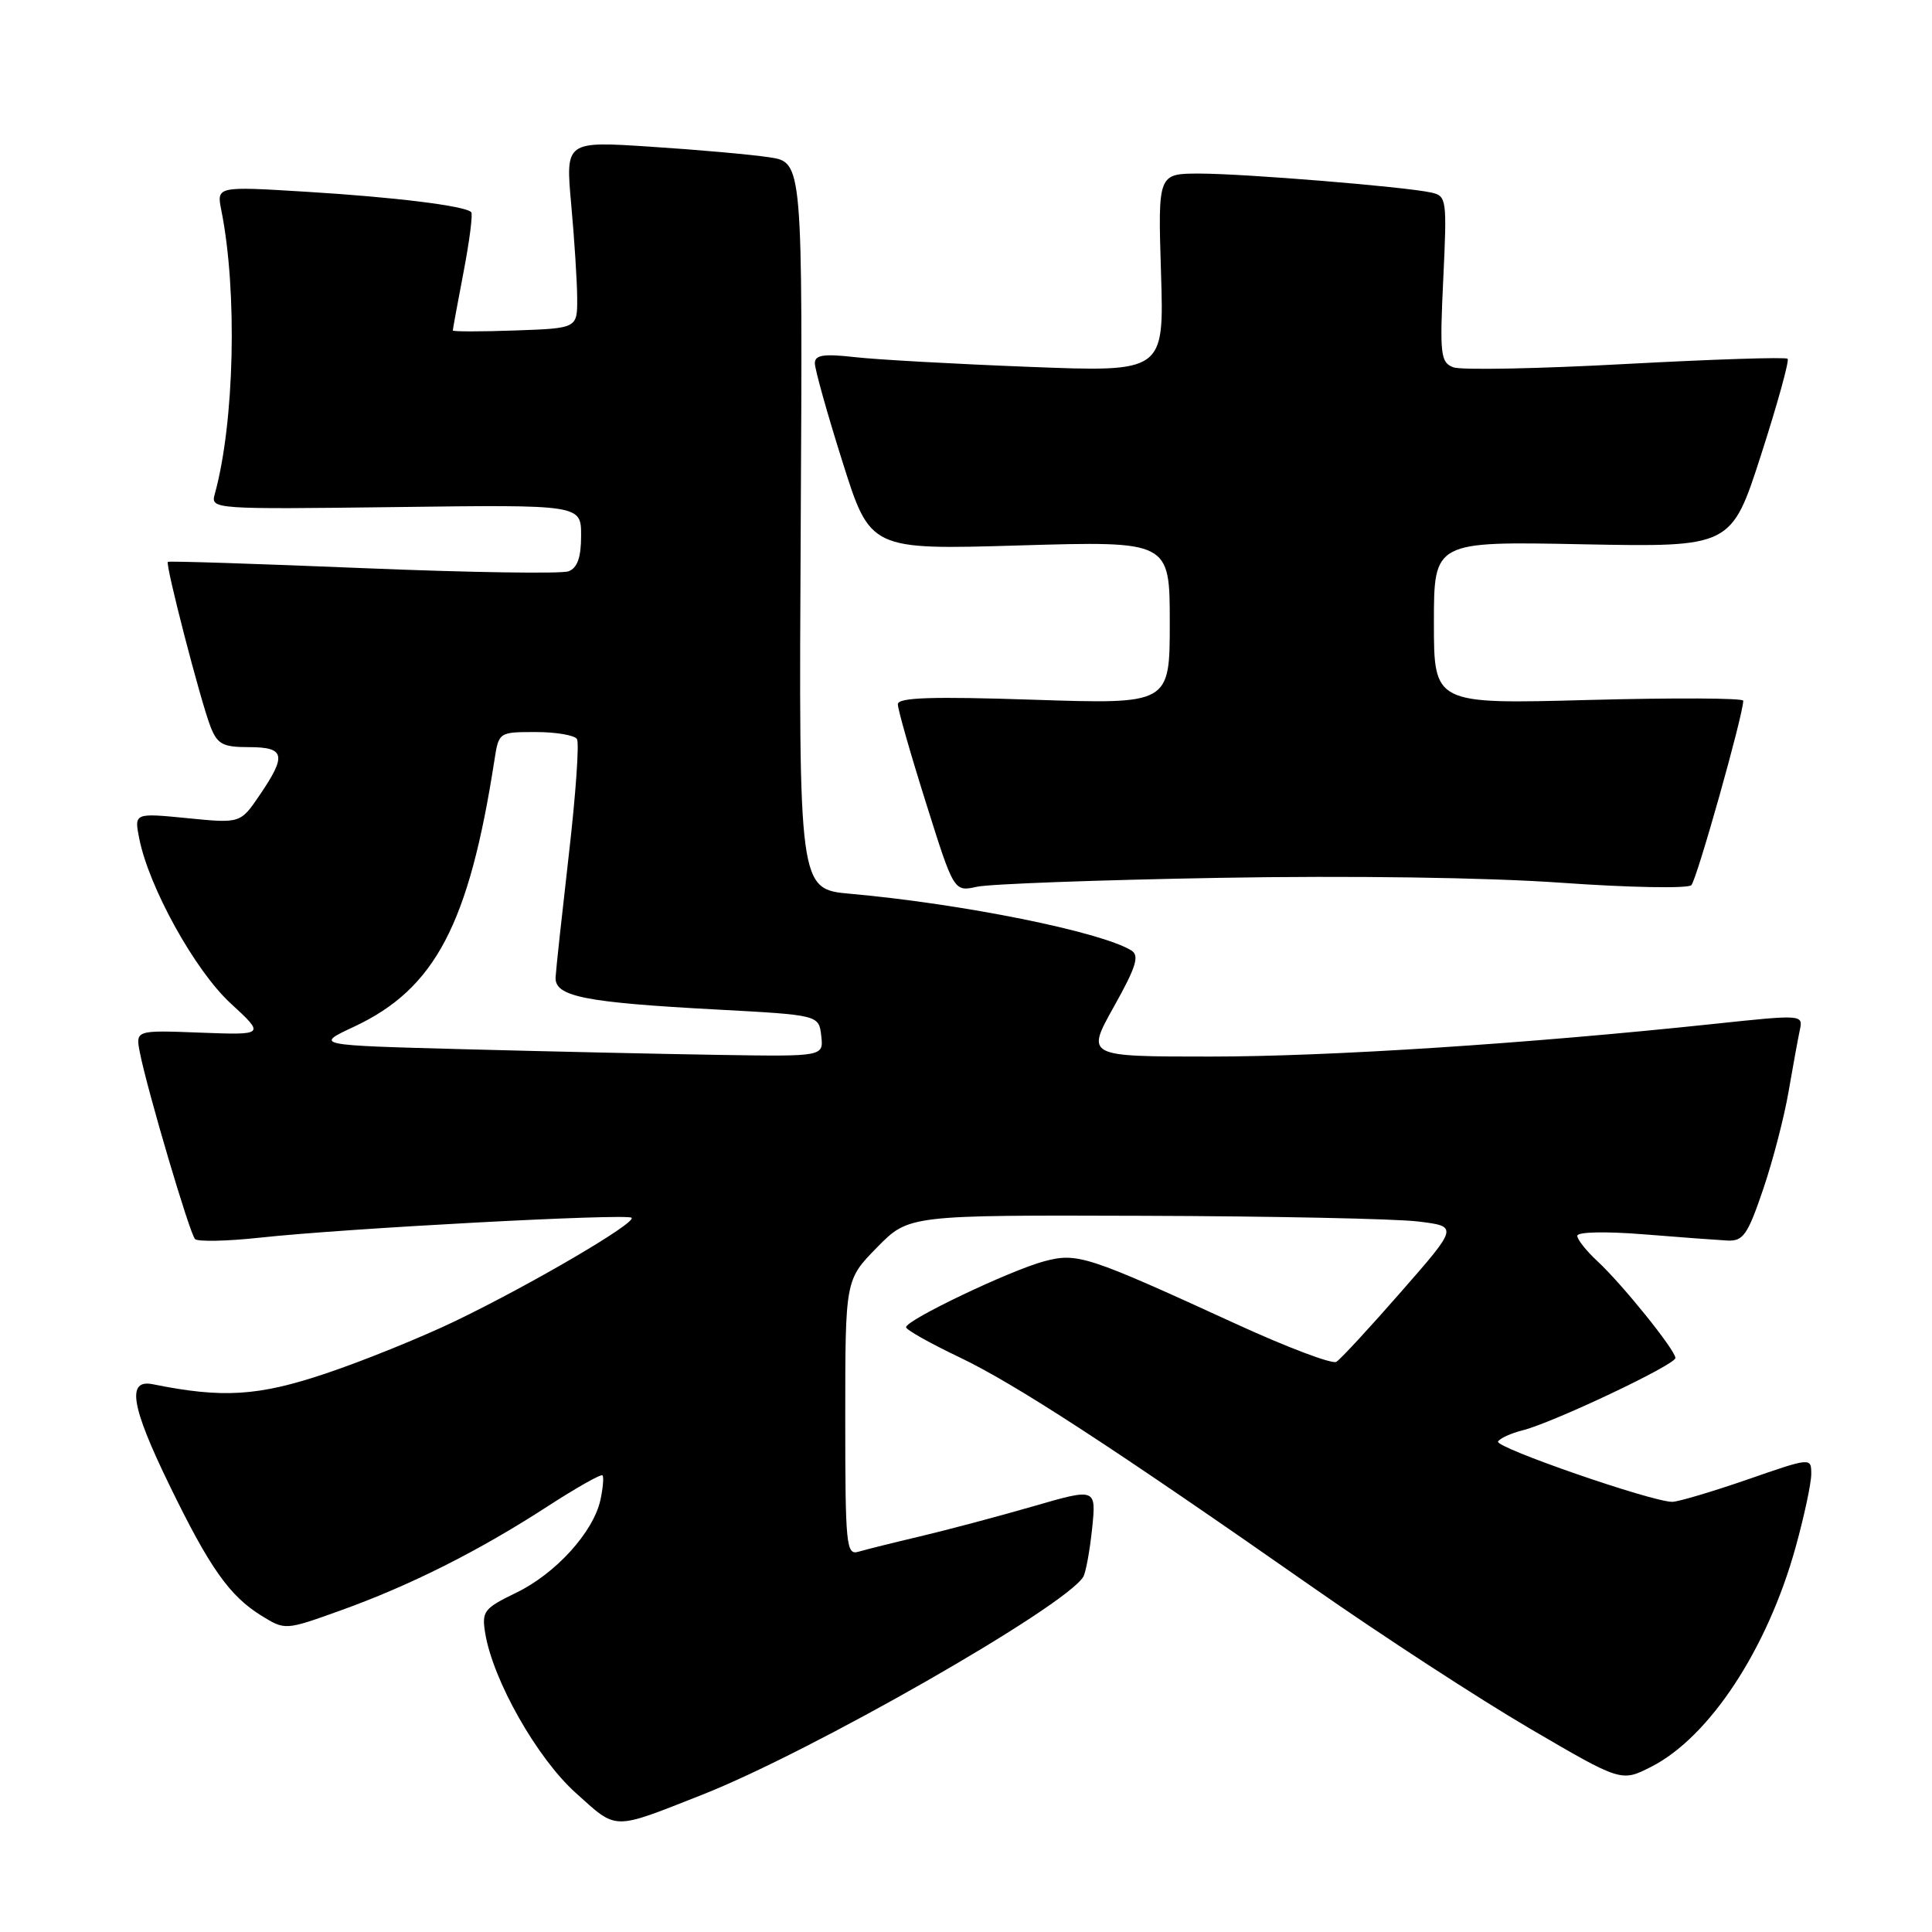 <?xml version="1.0" encoding="UTF-8" standalone="no"?>
<!DOCTYPE svg PUBLIC "-//W3C//DTD SVG 1.1//EN" "http://www.w3.org/Graphics/SVG/1.1/DTD/svg11.dtd" >
<svg xmlns="http://www.w3.org/2000/svg" xmlns:xlink="http://www.w3.org/1999/xlink" version="1.1" viewBox="0 0 256 256">
 <g >
 <path fill="currentColor"
d=" M 93.00 237.83 C 107.50 232.13 141.06 212.94 143.53 208.95 C 143.87 208.40 144.40 205.52 144.71 202.56 C 145.26 197.17 145.26 197.17 136.88 199.60 C 132.27 200.93 125.58 202.71 122.00 203.56 C 118.42 204.40 114.71 205.33 113.75 205.61 C 112.13 206.10 112.00 204.80 112.00 187.86 C 112.00 169.58 112.00 169.58 116.21 165.29 C 120.42 161.00 120.42 161.00 151.46 161.10 C 168.53 161.15 184.92 161.49 187.87 161.85 C 193.24 162.50 193.24 162.50 185.65 171.17 C 181.48 175.94 177.62 180.12 177.07 180.45 C 176.53 180.79 170.55 178.53 163.79 175.43 C 144.00 166.36 142.77 165.96 138.35 167.13 C 133.83 168.34 119.97 174.95 120.06 175.87 C 120.09 176.22 123.26 178.00 127.10 179.83 C 134.51 183.37 147.18 191.61 174.00 210.36 C 183.07 216.70 195.97 225.09 202.66 229.01 C 214.83 236.13 214.83 236.13 218.81 234.10 C 226.53 230.16 234.19 218.50 237.93 205.01 C 239.07 200.90 240.00 196.54 240.00 195.33 C 240.00 193.11 240.00 193.11 231.50 196.06 C 226.83 197.67 222.36 199.00 221.58 199.00 C 218.85 199.00 198.02 191.78 198.50 191.01 C 198.76 190.57 200.22 189.91 201.74 189.53 C 205.77 188.52 222.00 180.84 222.00 179.94 C 222.00 178.90 214.88 170.07 211.63 167.08 C 210.19 165.74 209.00 164.25 209.00 163.75 C 209.00 163.23 212.71 163.15 217.75 163.55 C 222.56 163.94 227.58 164.31 228.89 164.38 C 230.98 164.48 231.57 163.64 233.62 157.61 C 234.91 153.82 236.43 147.97 237.00 144.61 C 237.58 141.25 238.25 137.58 238.49 136.46 C 238.93 134.44 238.80 134.43 227.22 135.66 C 202.35 138.30 176.12 140.00 160.35 140.00 C 143.90 140.00 143.90 140.00 147.59 133.40 C 150.55 128.11 151.01 126.63 149.91 125.94 C 145.89 123.46 127.53 119.76 112.67 118.43 C 105.84 117.82 105.84 117.82 106.10 69.66 C 106.36 21.50 106.36 21.50 101.93 20.84 C 99.49 20.47 92.42 19.84 86.21 19.44 C 74.93 18.70 74.93 18.70 75.69 27.10 C 76.11 31.72 76.47 37.30 76.48 39.50 C 76.50 43.50 76.50 43.50 68.25 43.79 C 63.71 43.95 60.00 43.95 60.00 43.79 C 60.00 43.63 60.64 40.13 61.43 36.01 C 62.22 31.89 62.67 28.34 62.44 28.11 C 61.61 27.27 52.26 26.12 40.59 25.41 C 28.69 24.68 28.69 24.68 29.33 27.88 C 31.48 38.63 31.07 56.03 28.45 65.50 C 27.90 67.47 28.30 67.49 52.45 67.19 C 77.00 66.87 77.00 66.87 77.00 70.97 C 77.00 73.86 76.51 75.25 75.34 75.70 C 74.42 76.05 62.16 75.86 48.09 75.28 C 34.01 74.70 22.38 74.32 22.24 74.45 C 21.88 74.77 26.57 92.88 27.88 96.25 C 28.80 98.62 29.51 99.00 32.98 99.00 C 37.76 99.00 38.01 100.06 34.43 105.32 C 31.86 109.11 31.86 109.11 24.82 108.41 C 17.78 107.72 17.78 107.72 18.45 111.11 C 19.73 117.57 25.83 128.59 30.54 132.93 C 35.12 137.15 35.12 137.15 26.53 136.83 C 17.95 136.50 17.95 136.50 18.54 139.50 C 19.52 144.47 25.13 163.45 25.84 164.18 C 26.20 164.55 30.10 164.47 34.50 163.99 C 45.79 162.76 83.10 160.77 83.69 161.36 C 84.35 162.02 70.41 170.19 60.32 175.05 C 55.81 177.22 48.08 180.35 43.12 182.01 C 34.21 185.00 29.49 185.29 20.25 183.42 C 16.76 182.71 17.35 186.32 22.46 196.81 C 27.78 207.75 30.41 211.47 34.63 214.08 C 37.79 216.03 37.79 216.03 45.14 213.39 C 54.31 210.10 63.43 205.52 72.48 199.65 C 76.32 197.16 79.63 195.29 79.83 195.49 C 80.03 195.69 79.90 197.16 79.56 198.75 C 78.62 203.02 73.63 208.52 68.39 211.05 C 64.12 213.12 63.82 213.51 64.29 216.39 C 65.31 222.64 71.15 232.95 76.28 237.56 C 81.84 242.56 81.02 242.55 93.00 237.83 Z  M 161.50 116.32 C 178.94 116.01 197.03 116.27 206.89 116.97 C 215.90 117.61 223.65 117.75 224.11 117.29 C 224.83 116.57 230.98 94.74 230.99 92.85 C 231.00 92.49 221.78 92.45 210.50 92.75 C 190.00 93.30 190.00 93.30 190.00 82.51 C 190.00 71.73 190.00 71.73 209.70 72.12 C 229.41 72.50 229.41 72.50 233.36 60.24 C 235.53 53.50 237.11 47.78 236.87 47.54 C 236.63 47.29 226.98 47.61 215.42 48.23 C 203.87 48.86 193.59 49.06 192.57 48.67 C 190.88 48.02 190.76 47.01 191.24 36.97 C 191.74 26.36 191.69 25.96 189.63 25.51 C 186.14 24.74 164.94 23.01 158.96 23.00 C 153.43 23.00 153.43 23.00 153.84 36.15 C 154.25 49.31 154.25 49.31 136.37 48.61 C 126.54 48.23 116.14 47.65 113.25 47.32 C 109.16 46.86 107.99 47.03 107.97 48.11 C 107.96 48.88 109.60 54.76 111.63 61.18 C 115.31 72.86 115.31 72.86 135.15 72.27 C 155.00 71.69 155.00 71.69 155.00 82.50 C 155.00 93.31 155.00 93.31 137.00 92.72 C 123.45 92.27 118.99 92.42 118.97 93.31 C 118.96 93.97 120.63 99.83 122.68 106.33 C 126.40 118.17 126.40 118.17 129.45 117.50 C 131.13 117.13 145.55 116.60 161.50 116.32 Z  M 61.57 139.03 C 41.65 138.50 41.65 138.50 46.94 136.03 C 57.65 131.01 62.14 122.48 65.51 100.75 C 66.09 97.01 66.10 97.00 70.99 97.00 C 73.68 97.00 76.14 97.42 76.45 97.93 C 76.77 98.43 76.29 105.30 75.38 113.18 C 74.48 121.05 73.68 128.38 73.62 129.47 C 73.46 132.04 77.39 132.83 95.00 133.77 C 108.50 134.50 108.50 134.50 108.82 137.25 C 109.13 140.00 109.13 140.00 95.32 139.78 C 87.72 139.66 72.53 139.32 61.57 139.03 Z "/>
</g>
</svg>